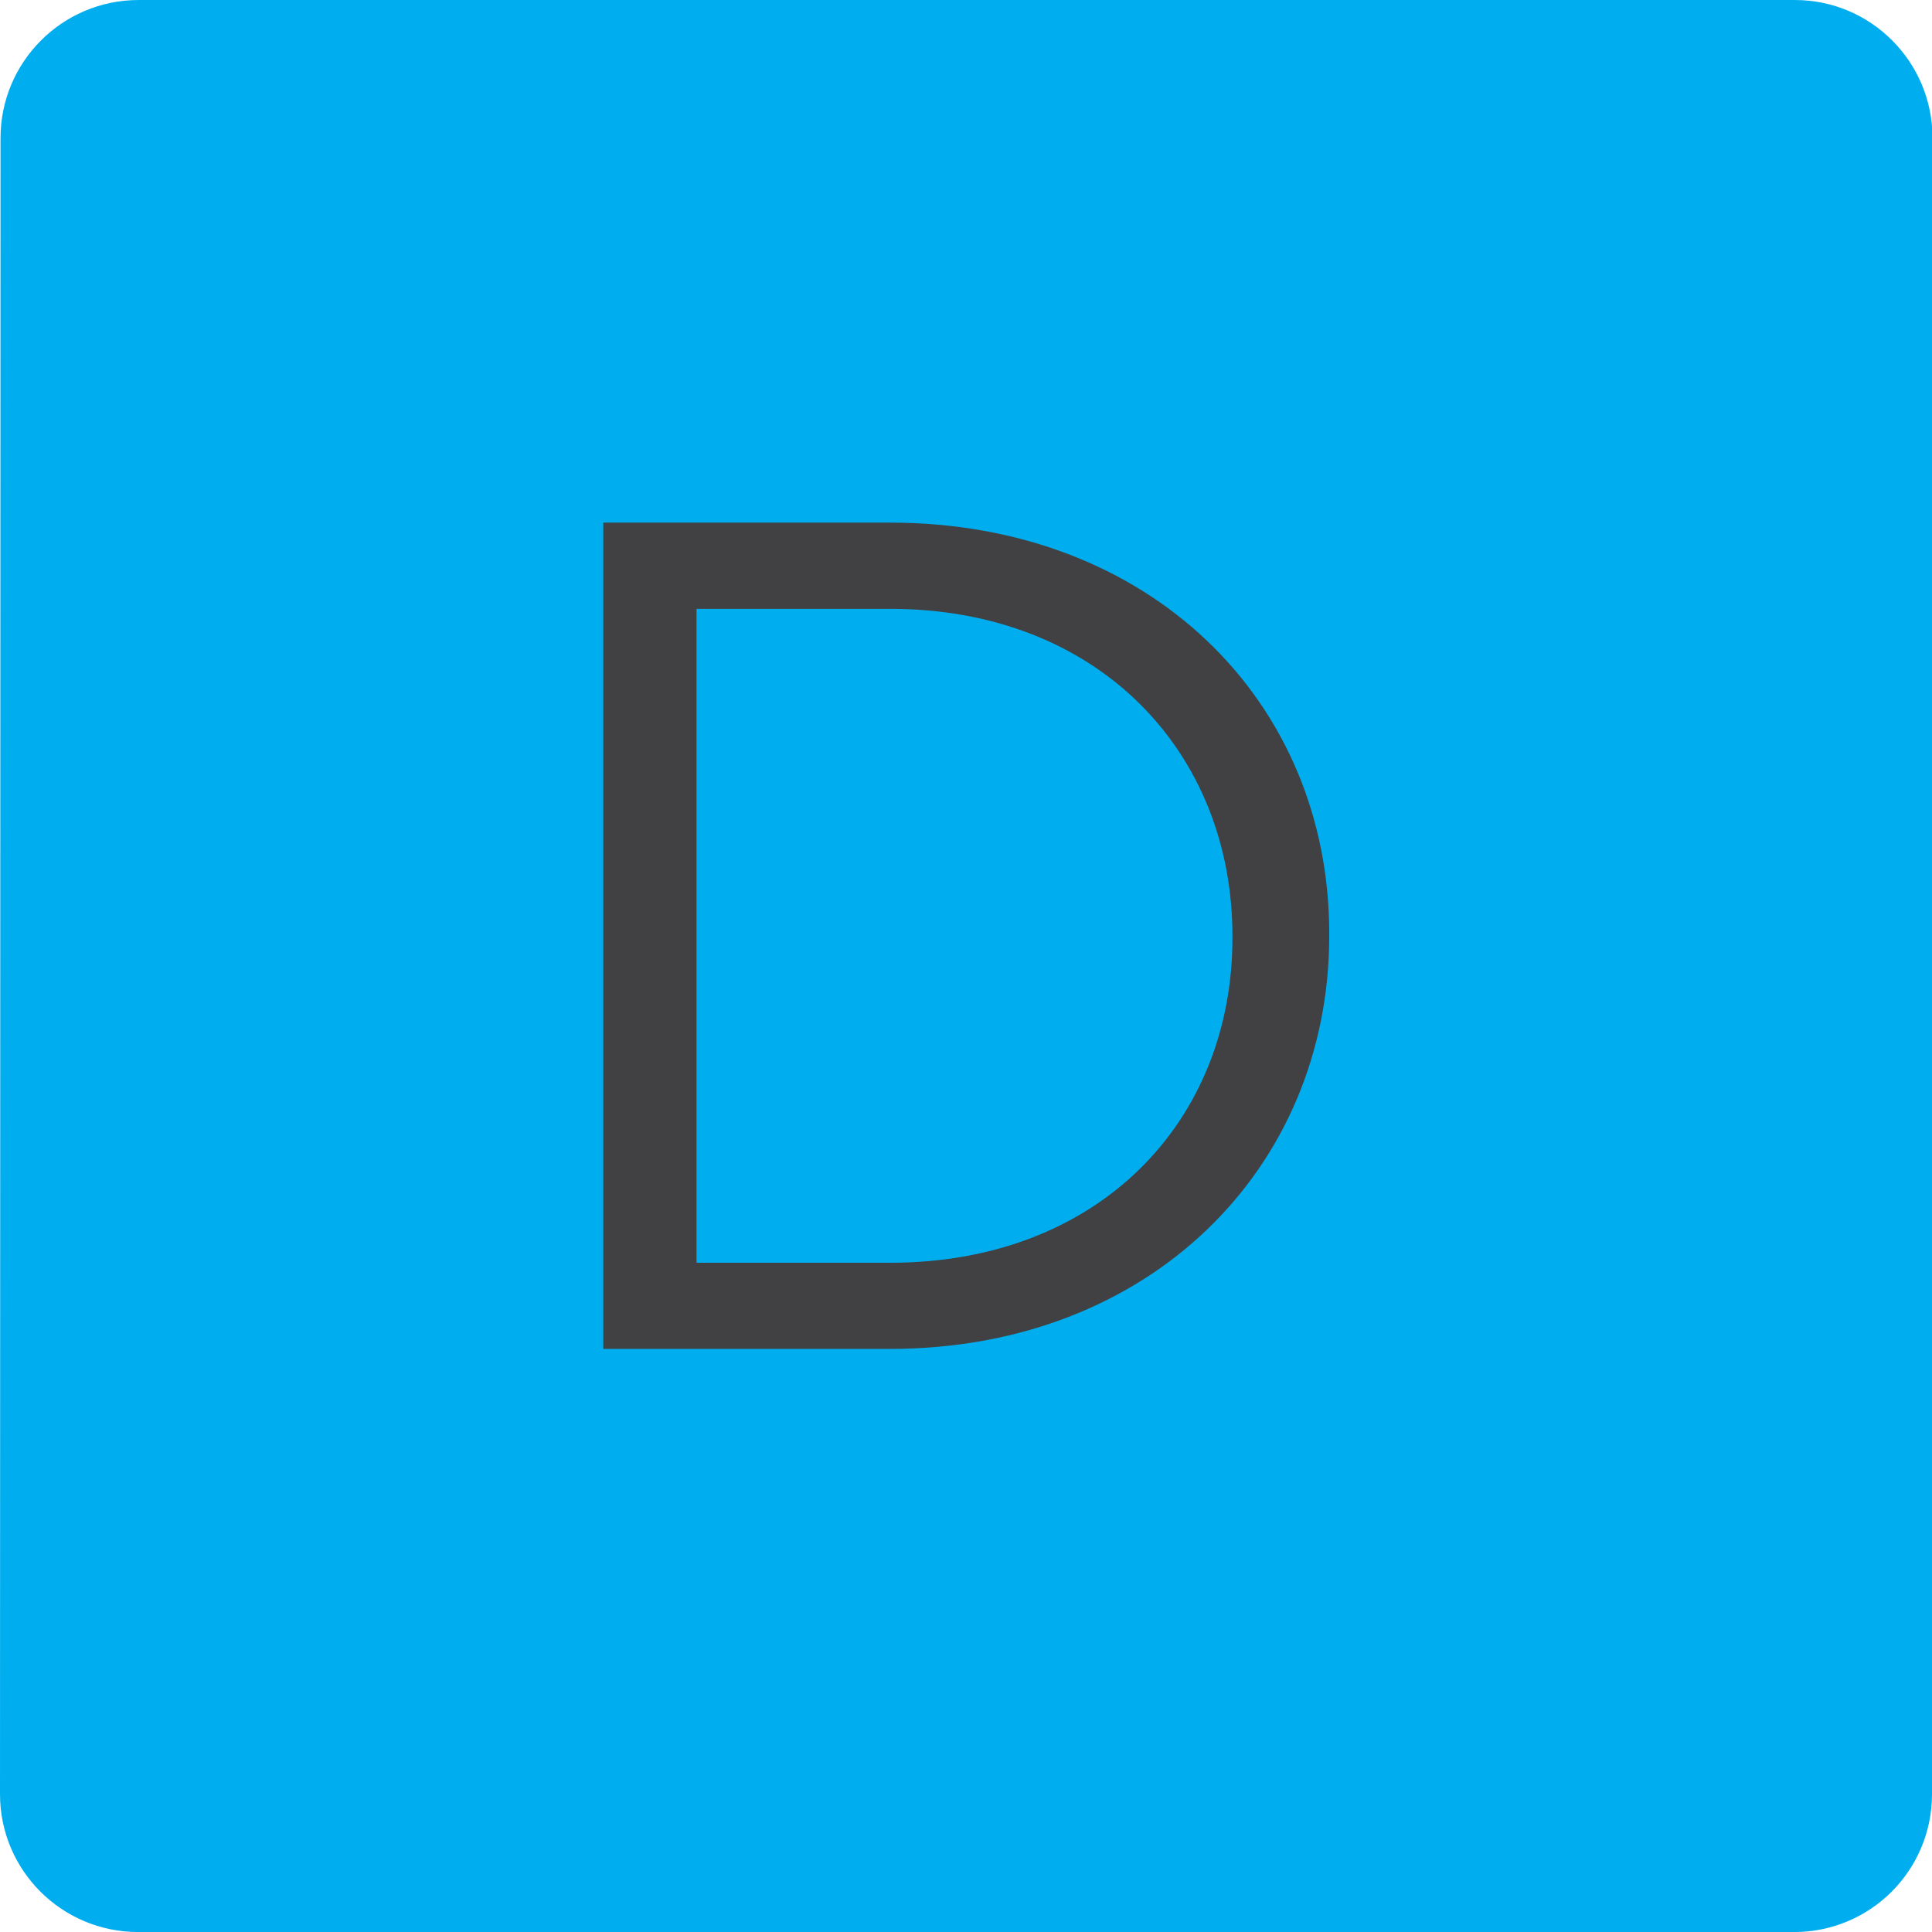 <svg version="1.1" id="scrabble" xmlns="http://www.w3.org/2000/svg" x="0" y="0" viewBox="0 0 412.74 412.74" style="enable-background:new 0 0 412.74 412.74" xml:space="preserve">
    <style>
        .st1{display:none}.st3{fill:#414042}.st3,.st5{display:inline}
    </style>
    <g id="scrabbleTile">
        <g id="highlightedTile">
            <path id="top" d="M383.41 0c16.29 0 29.45 13.21 29.44 29.51l-.11 353.79c-.01 16.29-13.17 29.45-29.46 29.45H29.5C13.2 412.74 0 399.58 0 383.29L.11 29.51C.11 13.21 13.33 0 29.62 0h353.79z" style="fill:#00aeef"/>
        </g>
        <path d="M128.88 111.65h61.28c55.48 0 93.81 38.08 93.81 87.76v.5c0 49.68-38.33 88.26-93.81 88.26h-61.28V111.65zm19.92 18.41v139.71h41.36c44.64 0 73.13-30.26 73.13-69.35v-.5c0-39.09-28.5-69.85-73.13-69.85H148.8z" id="D" style="fill:#414042"/>
    </g>
</svg>
